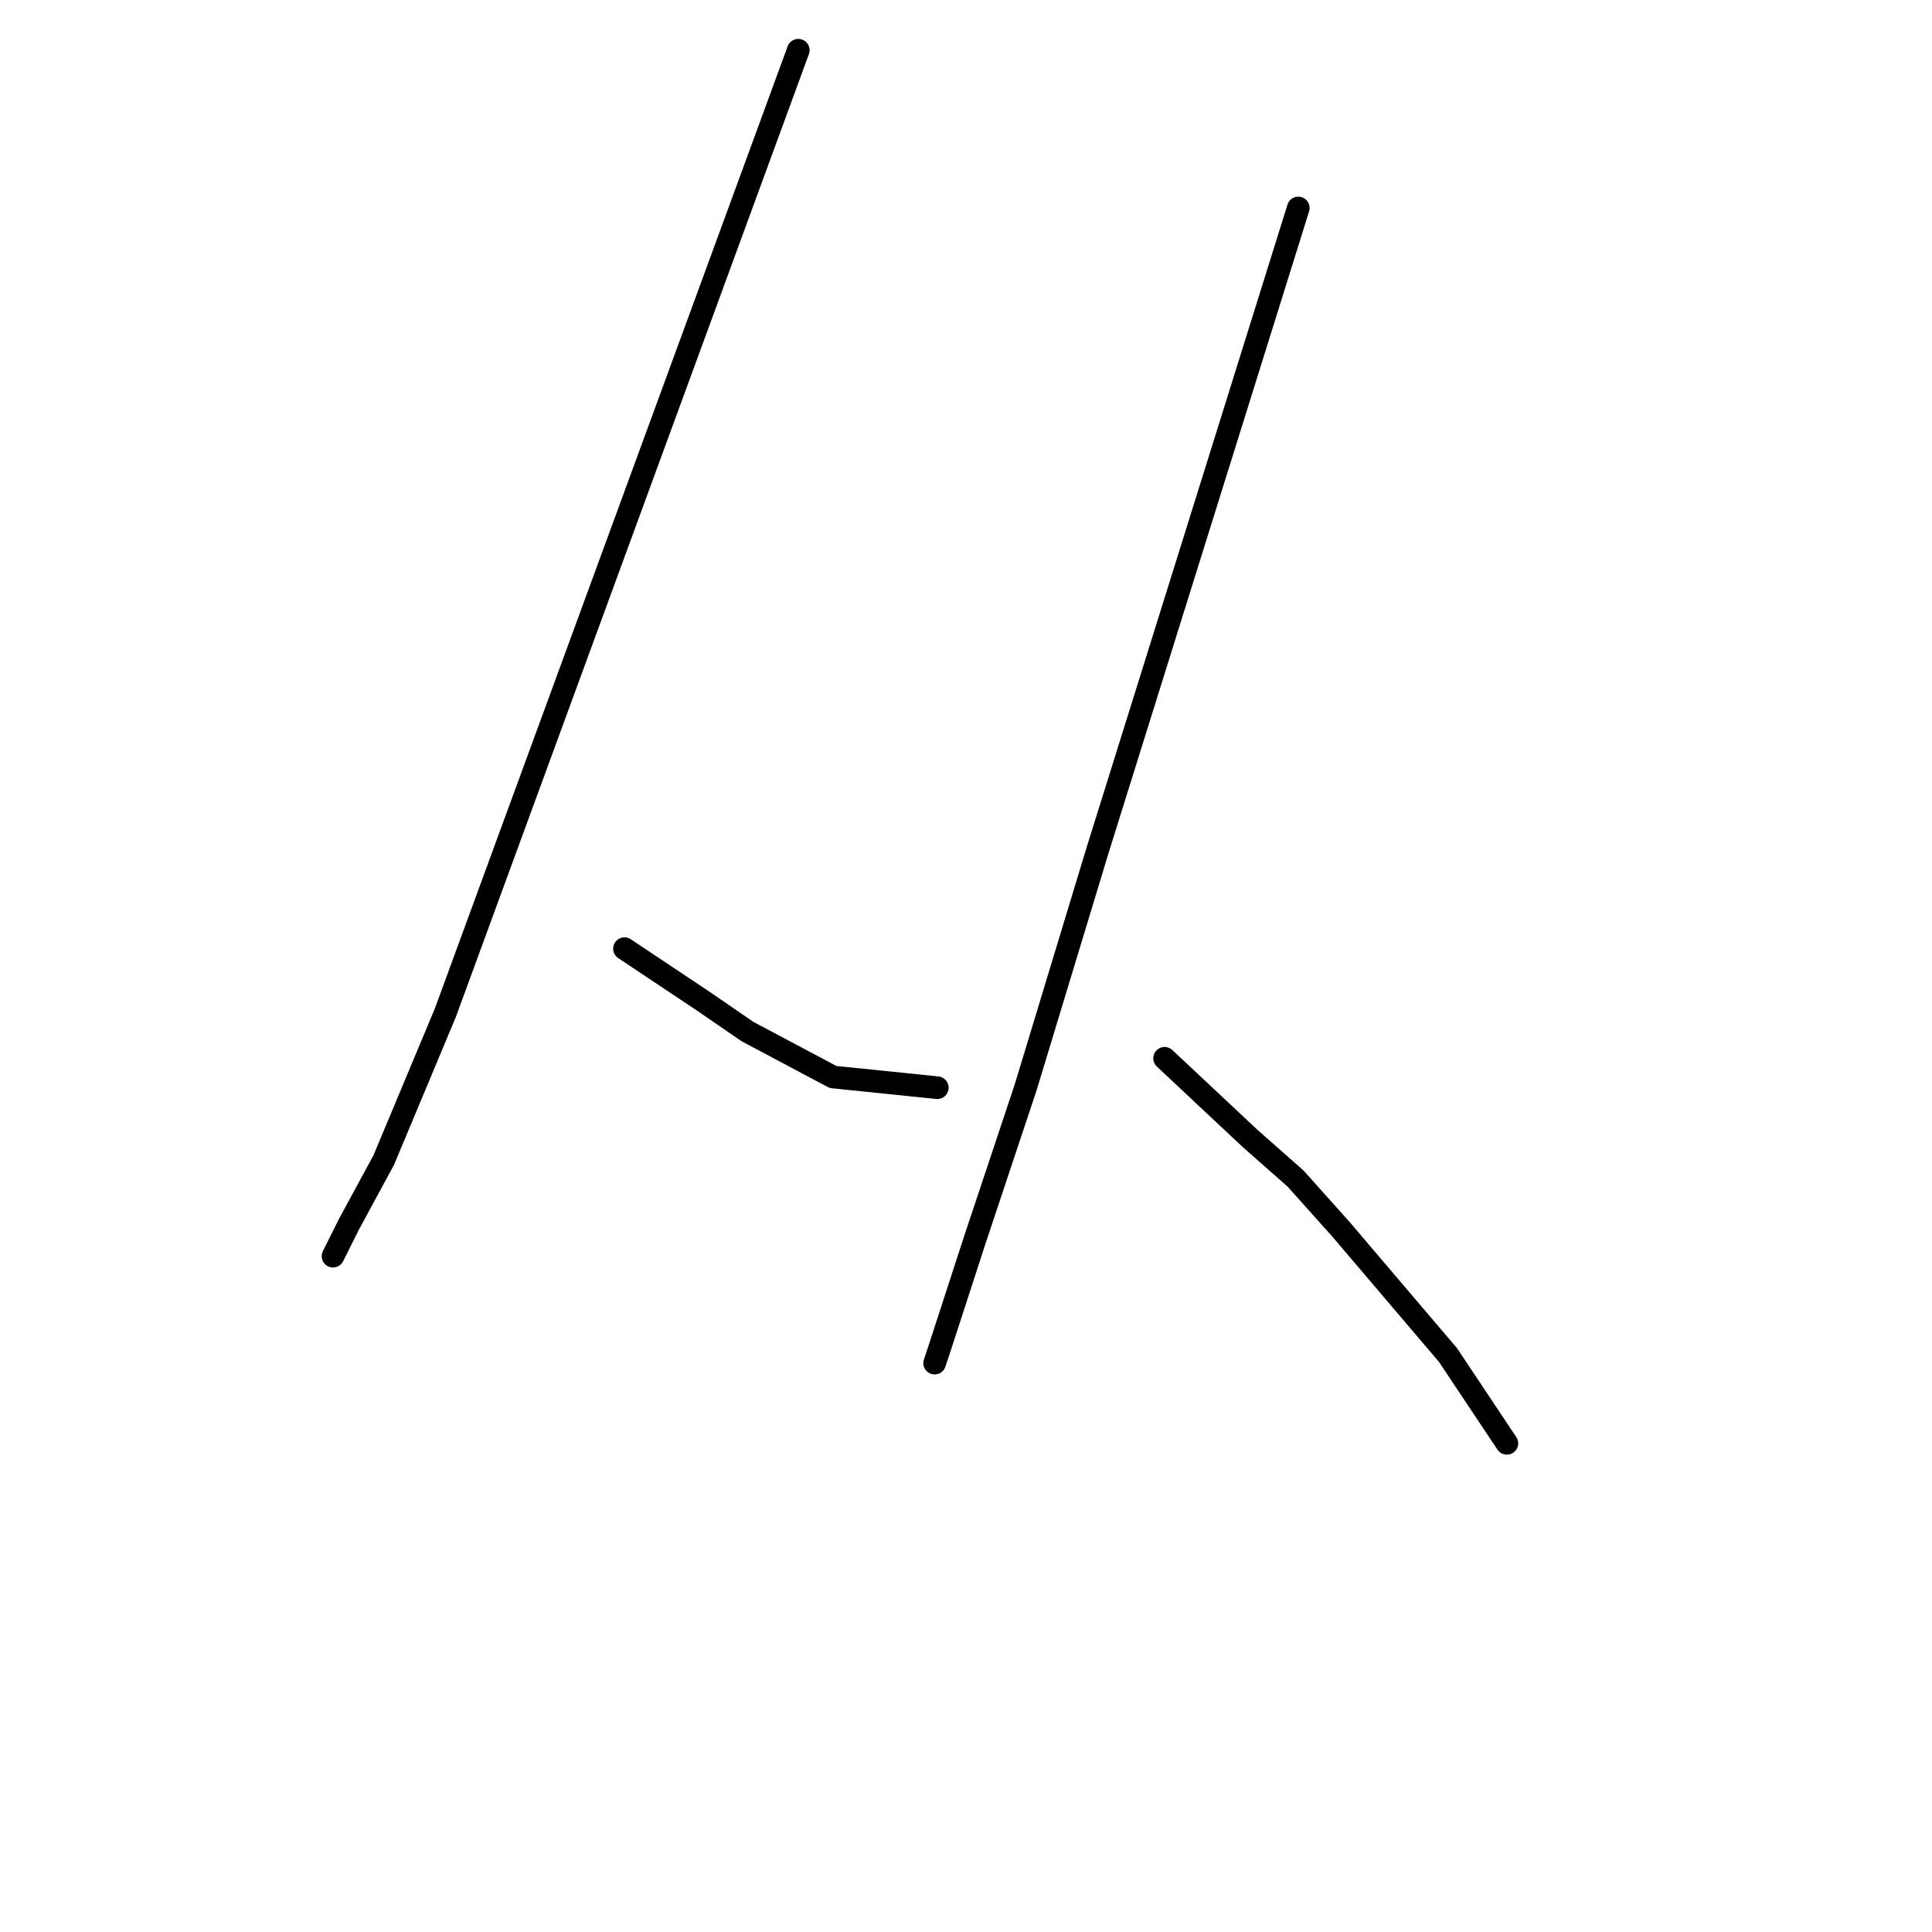 <?xml version="1.0" standalone="no"?>
    <svg width="256" height="256" xmlns="http://www.w3.org/2000/svg" version="1.1">
    <polyline stroke="black" stroke-width="3" stroke-linecap="round" fill="transparent" stroke-linejoin="round" points="105.775 6.656 82.391 70.431 59.007 134.205 50.858 153.692 46.252 162.196 44.126 166.447 44.126 166.447 " />
        <polyline stroke="black" stroke-width="3" stroke-linecap="round" fill="transparent" stroke-linejoin="round" points="82.745 125.702 88.06 129.245 93.374 132.788 99.043 136.686 110.381 142.709 124.199 144.126 124.199 144.126 " />
        <polyline stroke="black" stroke-width="3" stroke-linecap="round" fill="transparent" stroke-linejoin="round" points="172.03 27.56 161.401 61.573 150.772 95.586 145.457 112.593 135.891 144.126 129.159 164.321 124.553 178.494 123.845 180.619 123.845 180.619 " />
        <polyline stroke="black" stroke-width="3" stroke-linecap="round" fill="transparent" stroke-linejoin="round" points="154.315 140.229 159.984 145.543 165.653 150.858 171.676 156.172 177.699 162.904 191.871 179.556 199.666 191.249 199.666 191.249 " />
        </svg>